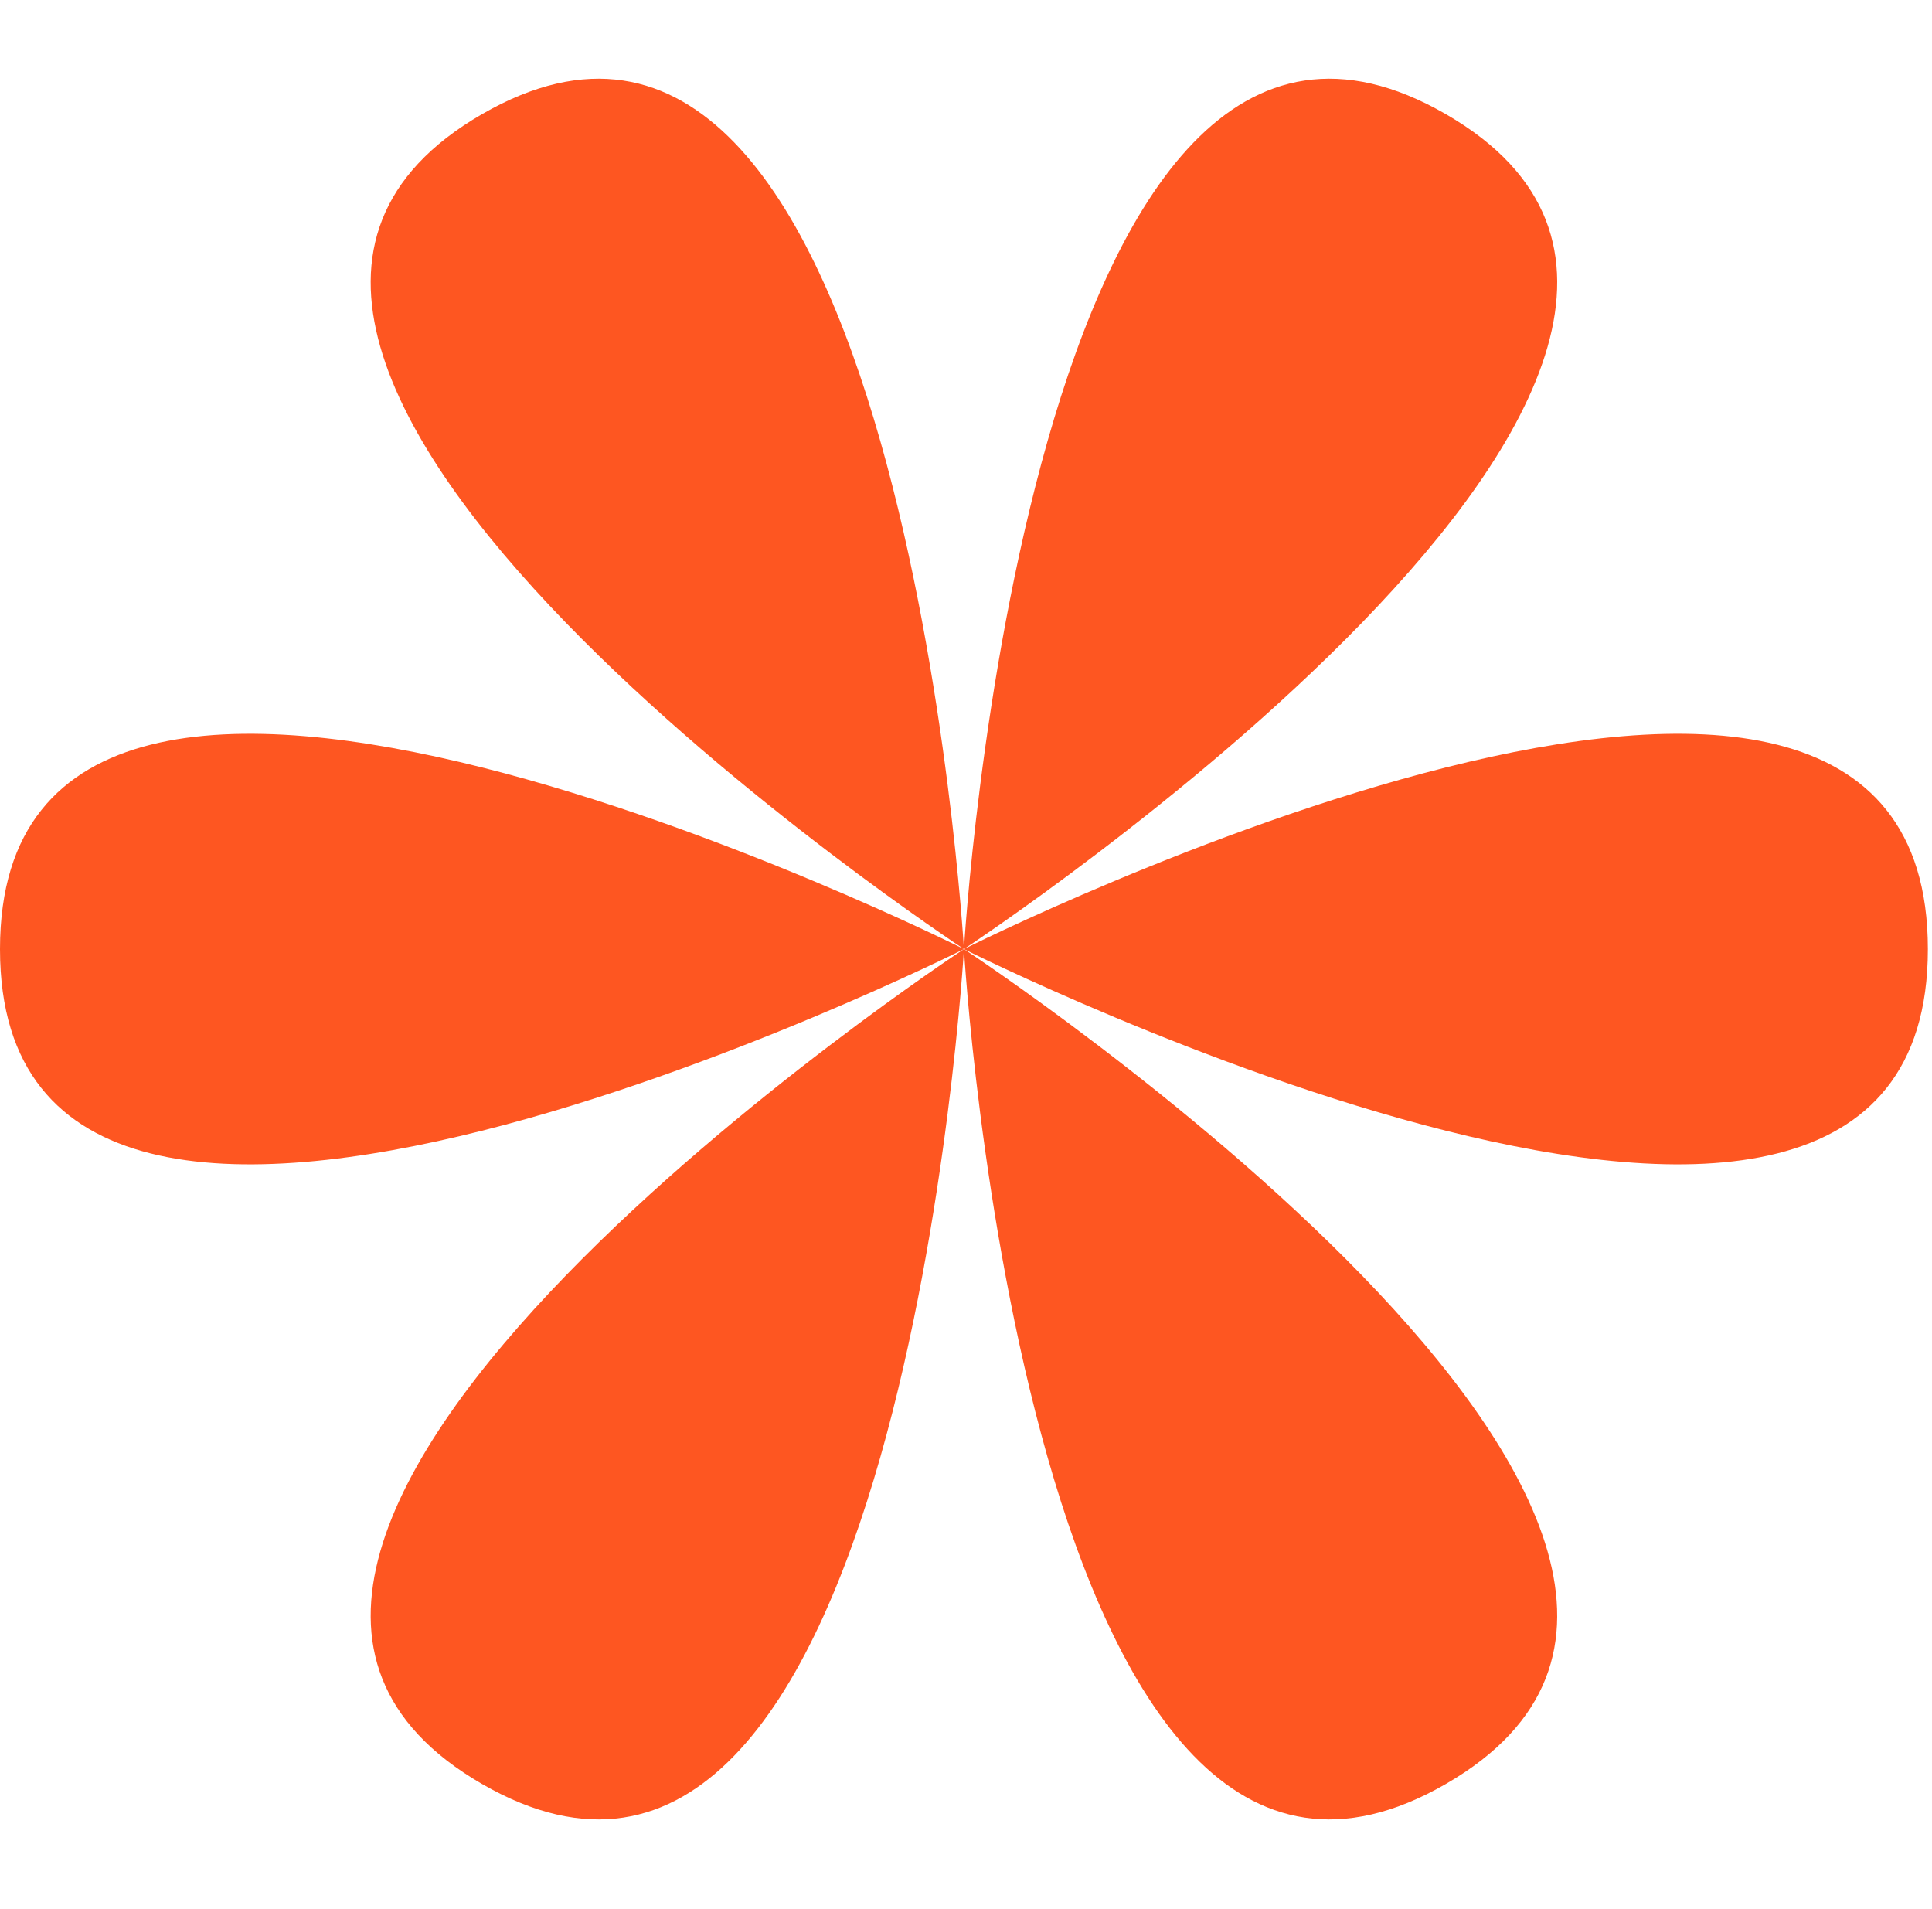 <svg width="82" height="81" viewBox="0 0 82 81" fill="none" xmlns="http://www.w3.org/2000/svg">
<path d="M3.99397e-07 40.278C1.29804e-06 60.836 40.913 40.278 40.913 40.278C40.913 40.278 -4.99246e-07 19.719 3.99397e-07 40.278Z" fill="#FE5621"/>
<path d="M81.825 40.278C81.825 60.836 40.913 40.278 40.913 40.278C40.913 40.278 81.825 19.719 81.825 40.278Z" fill="#FE5621"/>
<path d="M20.456 75.709C38.261 85.989 40.913 40.278 40.913 40.278C40.913 40.278 2.652 65.43 20.456 75.709Z" fill="#FE5621"/>
<path d="M61.369 4.846C79.173 15.125 40.913 40.277 40.913 40.277C40.913 40.277 43.565 -5.433 61.369 4.846Z" fill="#FE5621"/>
<path d="M61.368 75.709C43.564 85.989 40.912 40.278 40.912 40.278C40.912 40.278 79.173 65.43 61.368 75.709Z" fill="#FE5621"/>
<path d="M20.456 4.846C2.652 15.125 40.912 40.277 40.912 40.277C40.912 40.277 38.26 -5.433 20.456 4.846Z" fill="#FE5621"/>
</svg>
